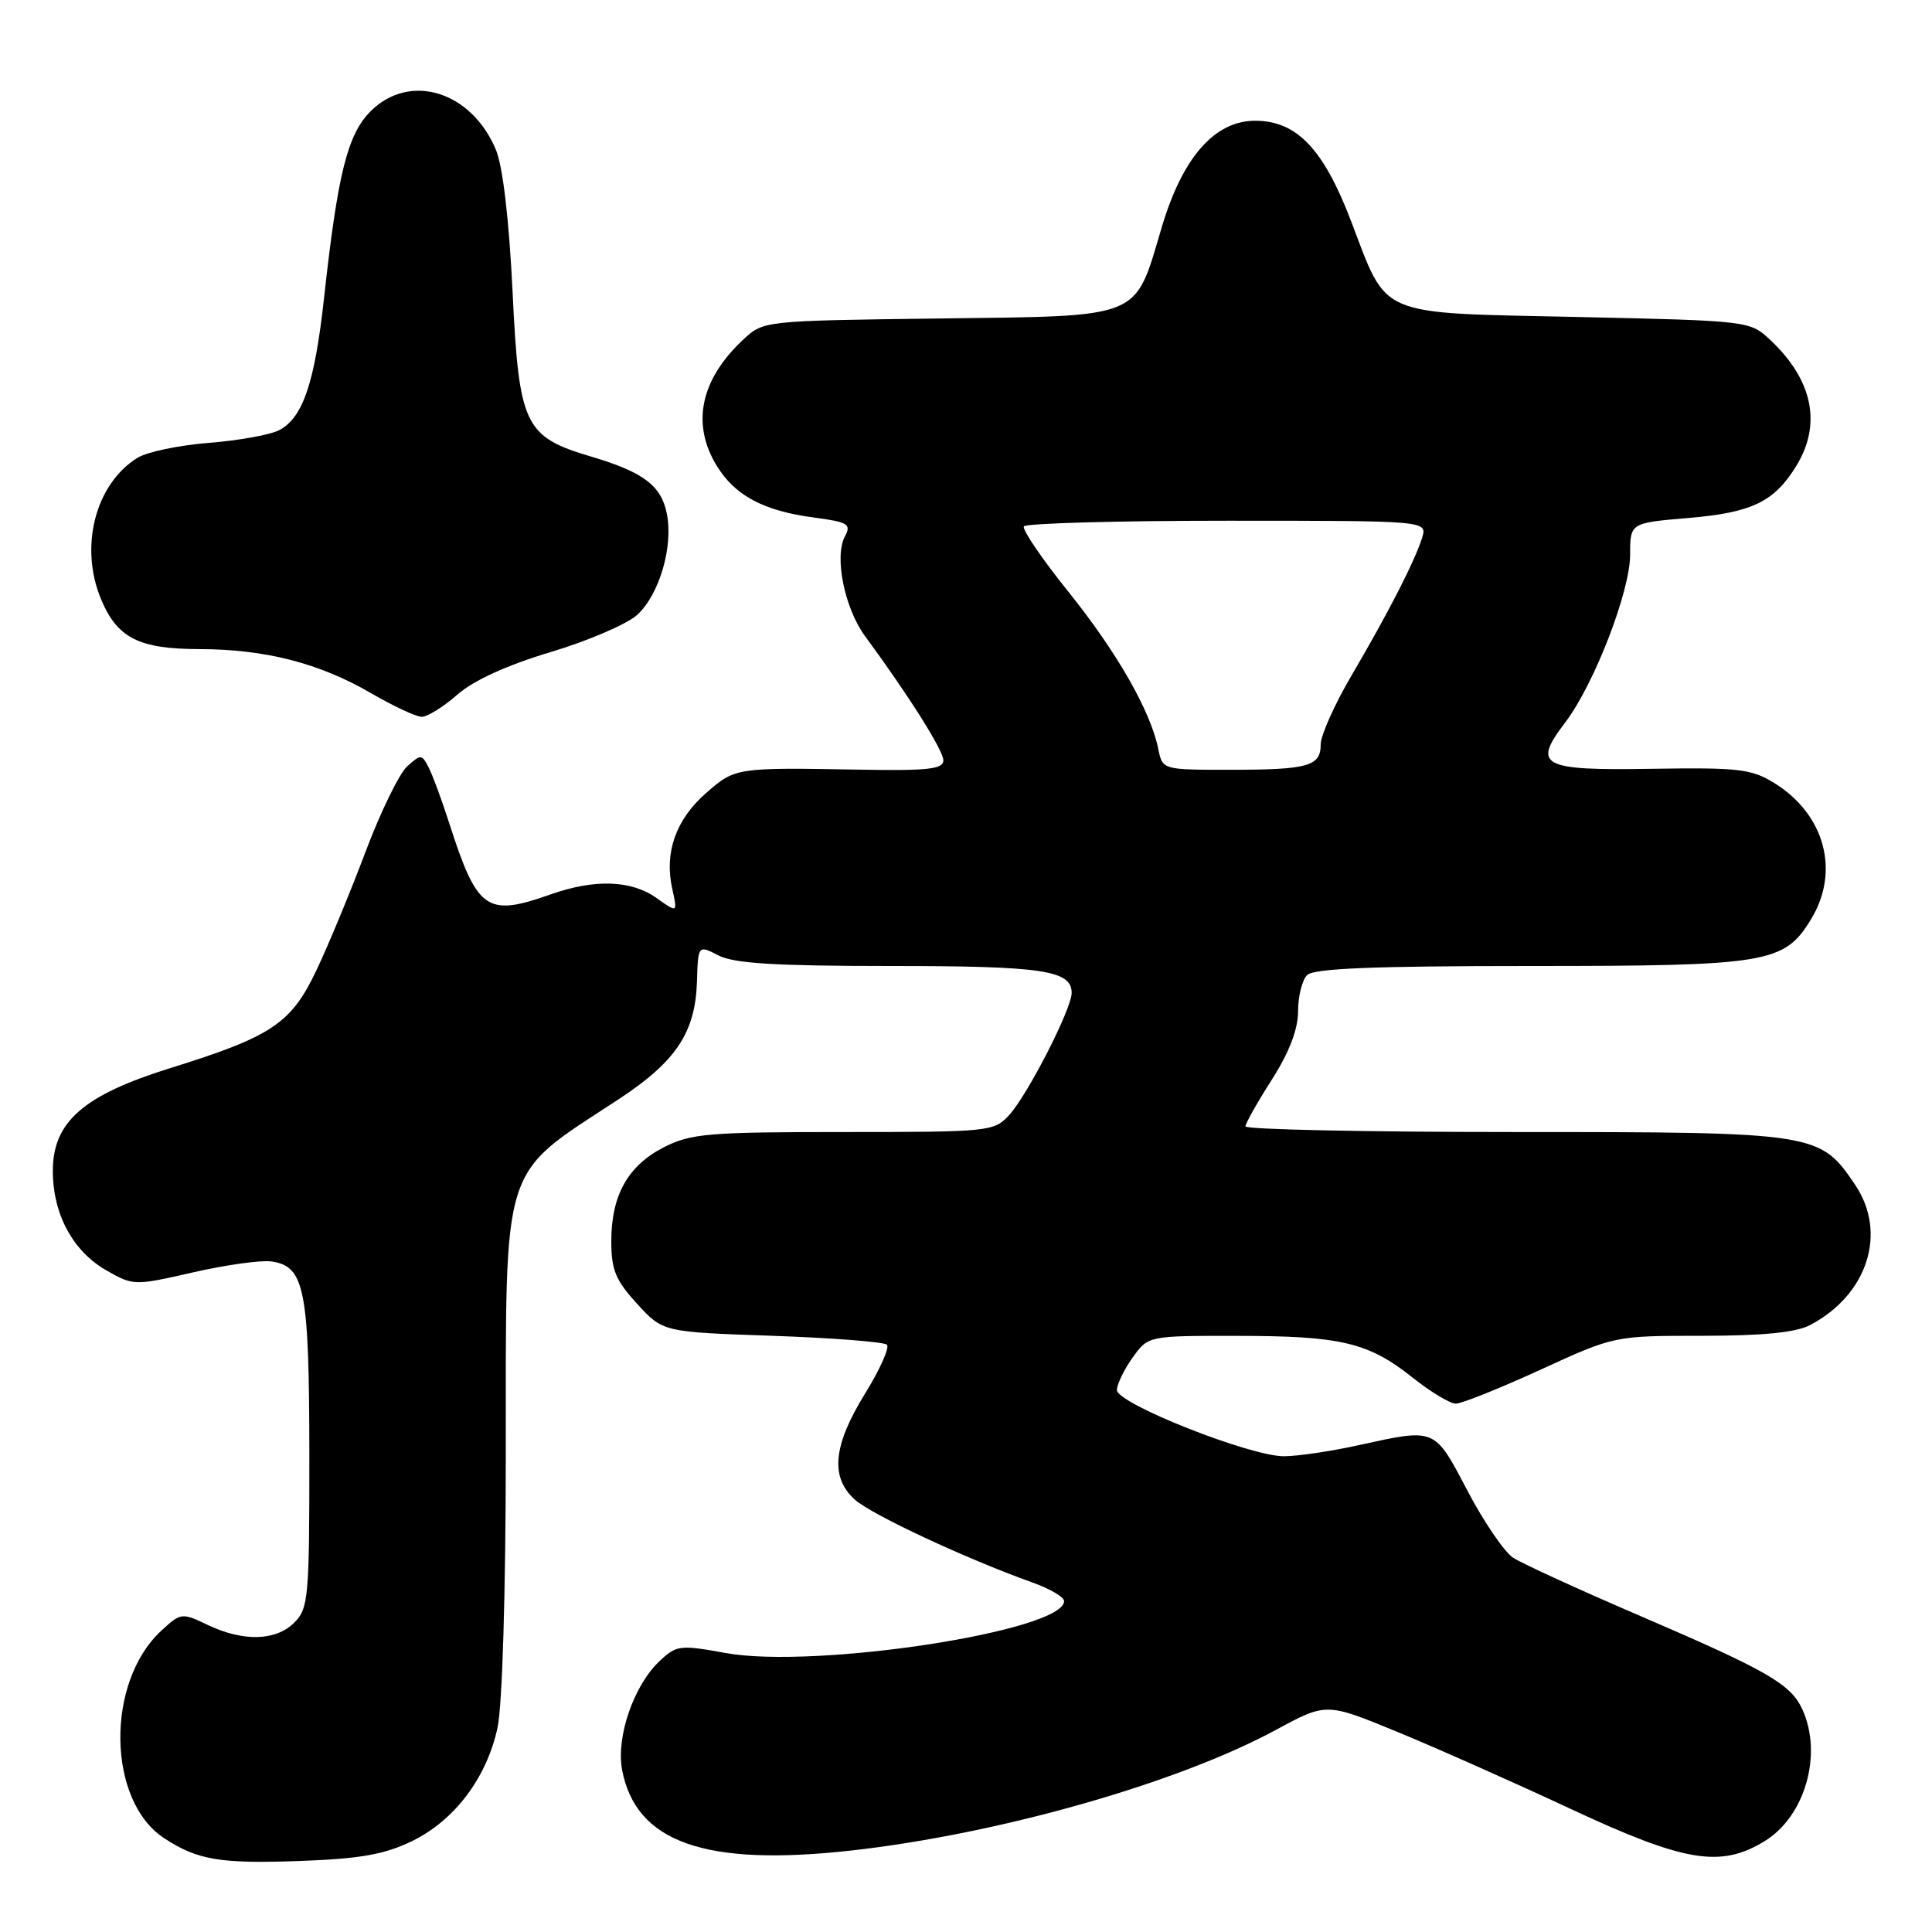 <?xml version="1.0" encoding="UTF-8" standalone="no"?>
<!DOCTYPE svg PUBLIC "-//W3C//DTD SVG 1.1//EN" "http://www.w3.org/Graphics/SVG/1.1/DTD/svg11.dtd" >
<svg xmlns="http://www.w3.org/2000/svg" xmlns:xlink="http://www.w3.org/1999/xlink" version="1.1" viewBox="0 0 256 256">
 <g >
 <path fill="currentColor"
d=" M 54.55 243.98 C 60.23 241.23 64.50 235.57 65.93 228.90 C 66.56 225.96 67.01 211.03 67.02 192.70 C 67.05 153.34 66.21 155.99 81.97 145.66 C 89.56 140.68 92.14 136.81 92.35 130.09 C 92.50 125.21 92.50 125.21 95.20 126.60 C 97.25 127.66 102.76 128.00 118.02 128.00 C 138.15 128.00 142.00 128.57 142.00 131.56 C 142.00 133.69 136.17 145.07 133.72 147.75 C 131.71 149.94 131.11 150.00 111.79 150.00 C 93.86 150.00 91.54 150.20 87.98 152.01 C 83.20 154.45 81.00 158.38 81.00 164.47 C 81.00 168.27 81.57 169.65 84.42 172.76 C 87.84 176.50 87.84 176.50 102.34 177.00 C 110.32 177.28 117.15 177.81 117.52 178.18 C 117.90 178.56 116.58 181.50 114.60 184.70 C 110.39 191.53 109.98 195.73 113.25 198.69 C 115.42 200.67 128.00 206.54 136.75 209.67 C 139.09 210.50 141.00 211.62 141.00 212.15 C 141.00 216.13 107.98 221.19 96.13 219.03 C 90.11 217.93 89.64 217.99 87.41 220.09 C 83.98 223.30 81.62 230.15 82.43 234.50 C 84.24 244.12 93.40 247.36 112.75 245.21 C 132.29 243.03 156.03 236.29 169.12 229.19 C 175.74 225.61 175.74 225.61 185.12 229.47 C 190.28 231.59 200.60 236.18 208.06 239.66 C 223.22 246.74 227.97 247.54 233.81 243.97 C 239.17 240.71 241.54 232.47 238.83 226.52 C 237.28 223.13 234.25 221.39 217.06 214.00 C 209.12 210.59 201.67 207.17 200.50 206.41 C 199.33 205.64 196.60 201.64 194.44 197.52 C 190.03 189.13 190.29 189.24 180.00 191.50 C 176.43 192.29 172.00 192.95 170.17 192.96 C 165.74 193.01 148.00 185.99 148.00 184.19 C 148.00 183.43 148.93 181.50 150.07 179.90 C 152.14 177.00 152.14 177.00 163.82 177.01 C 177.66 177.01 181.30 177.87 187.13 182.50 C 189.53 184.42 192.13 185.98 192.89 185.99 C 193.66 186.00 198.71 183.97 204.11 181.50 C 213.92 177.00 213.92 177.00 225.51 177.00 C 233.52 177.00 237.93 176.57 239.80 175.60 C 247.45 171.61 250.12 163.38 245.82 157.00 C 241.15 150.07 240.71 150.00 200.75 150.00 C 181.09 150.00 165.01 149.66 165.03 149.25 C 165.04 148.84 166.61 146.05 168.53 143.05 C 170.84 139.42 172.00 136.39 172.00 134.00 C 172.00 132.02 172.54 129.86 173.20 129.20 C 174.08 128.32 182.03 128.00 202.73 128.00 C 234.24 128.00 236.42 127.64 239.97 121.81 C 243.84 115.46 241.81 107.91 235.11 103.76 C 232.07 101.88 230.39 101.69 218.85 101.87 C 204.18 102.11 203.01 101.48 207.40 95.73 C 211.22 90.71 216.00 78.37 216.00 73.51 C 216.00 69.29 216.00 69.29 223.68 68.64 C 232.14 67.93 235.12 66.49 238.04 61.70 C 241.42 56.16 240.19 50.30 234.52 45.00 C 231.87 42.52 231.68 42.50 208.95 42.00 C 182.18 41.42 183.94 42.16 179.02 29.29 C 175.37 19.72 171.81 16.00 166.32 16.00 C 160.95 16.00 156.71 20.82 153.95 30.07 C 150.27 42.42 151.67 41.85 124.45 42.20 C 101.17 42.50 101.16 42.50 98.48 45.00 C 92.81 50.30 91.58 56.16 94.96 61.70 C 97.38 65.66 101.16 67.69 107.81 68.57 C 112.39 69.18 112.83 69.44 111.95 71.09 C 110.52 73.77 111.91 80.61 114.63 84.30 C 120.44 92.21 125.00 99.43 125.00 100.75 C 125.00 101.92 122.96 102.15 113.75 101.98 C 97.49 101.69 97.41 101.71 93.54 105.10 C 89.55 108.60 88.01 112.96 89.07 117.74 C 89.79 120.98 89.79 120.98 86.99 118.99 C 83.66 116.62 78.81 116.45 73.00 118.50 C 64.45 121.52 63.26 120.68 59.50 109.00 C 58.53 105.97 57.31 102.68 56.79 101.67 C 55.89 99.93 55.74 99.93 53.95 101.55 C 52.91 102.49 50.42 107.59 48.43 112.88 C 46.44 118.17 43.52 125.22 41.94 128.54 C 38.58 135.63 36.05 137.33 22.50 141.55 C 11.03 145.13 7.00 148.67 7.00 155.15 C 7.00 160.88 9.66 165.81 14.11 168.34 C 17.67 170.37 17.81 170.37 25.61 168.59 C 29.95 167.60 34.61 166.95 35.97 167.15 C 40.38 167.78 40.97 170.81 40.99 192.75 C 41.00 211.68 40.87 213.13 39.00 215.00 C 36.56 217.44 32.25 217.56 27.54 215.32 C 24.09 213.67 23.96 213.69 21.38 216.07 C 13.97 222.90 14.18 238.61 21.75 243.57 C 26.17 246.47 29.18 246.97 39.71 246.59 C 47.71 246.30 50.92 245.73 54.55 243.98 Z  M 60.59 92.05 C 62.76 90.15 67.14 88.15 73.00 86.39 C 77.99 84.90 83.14 82.67 84.46 81.45 C 87.38 78.74 89.23 72.41 88.36 68.07 C 87.62 64.34 85.26 62.56 78.36 60.51 C 69.48 57.88 68.77 56.39 67.92 38.68 C 67.45 29.07 66.63 22.05 65.71 19.84 C 62.46 12.07 54.28 9.56 49.10 14.75 C 46.04 17.82 44.75 23.00 42.94 39.47 C 41.70 50.71 40.15 55.31 37.03 56.98 C 35.86 57.61 31.66 58.37 27.70 58.68 C 23.74 58.99 19.47 59.88 18.20 60.67 C 12.62 64.16 10.49 72.45 13.39 79.40 C 15.55 84.56 18.40 86.00 26.47 86.01 C 35.18 86.03 42.36 87.88 49.22 91.88 C 52.13 93.57 55.12 94.97 55.87 94.98 C 56.62 94.99 58.75 93.67 60.59 92.05 Z  M 153.48 99.25 C 152.47 94.23 147.99 86.40 141.56 78.40 C 138.07 74.06 135.42 70.16 135.67 69.75 C 135.91 69.34 148.05 69.00 162.63 69.00 C 189.13 69.00 189.13 69.00 188.44 71.25 C 187.49 74.31 184.01 81.11 179.10 89.48 C 176.84 93.33 175.00 97.44 175.00 98.63 C 175.00 101.54 173.35 102.00 162.94 102.00 C 154.04 102.00 154.04 102.00 153.48 99.25 Z "/>
</g>
</svg>